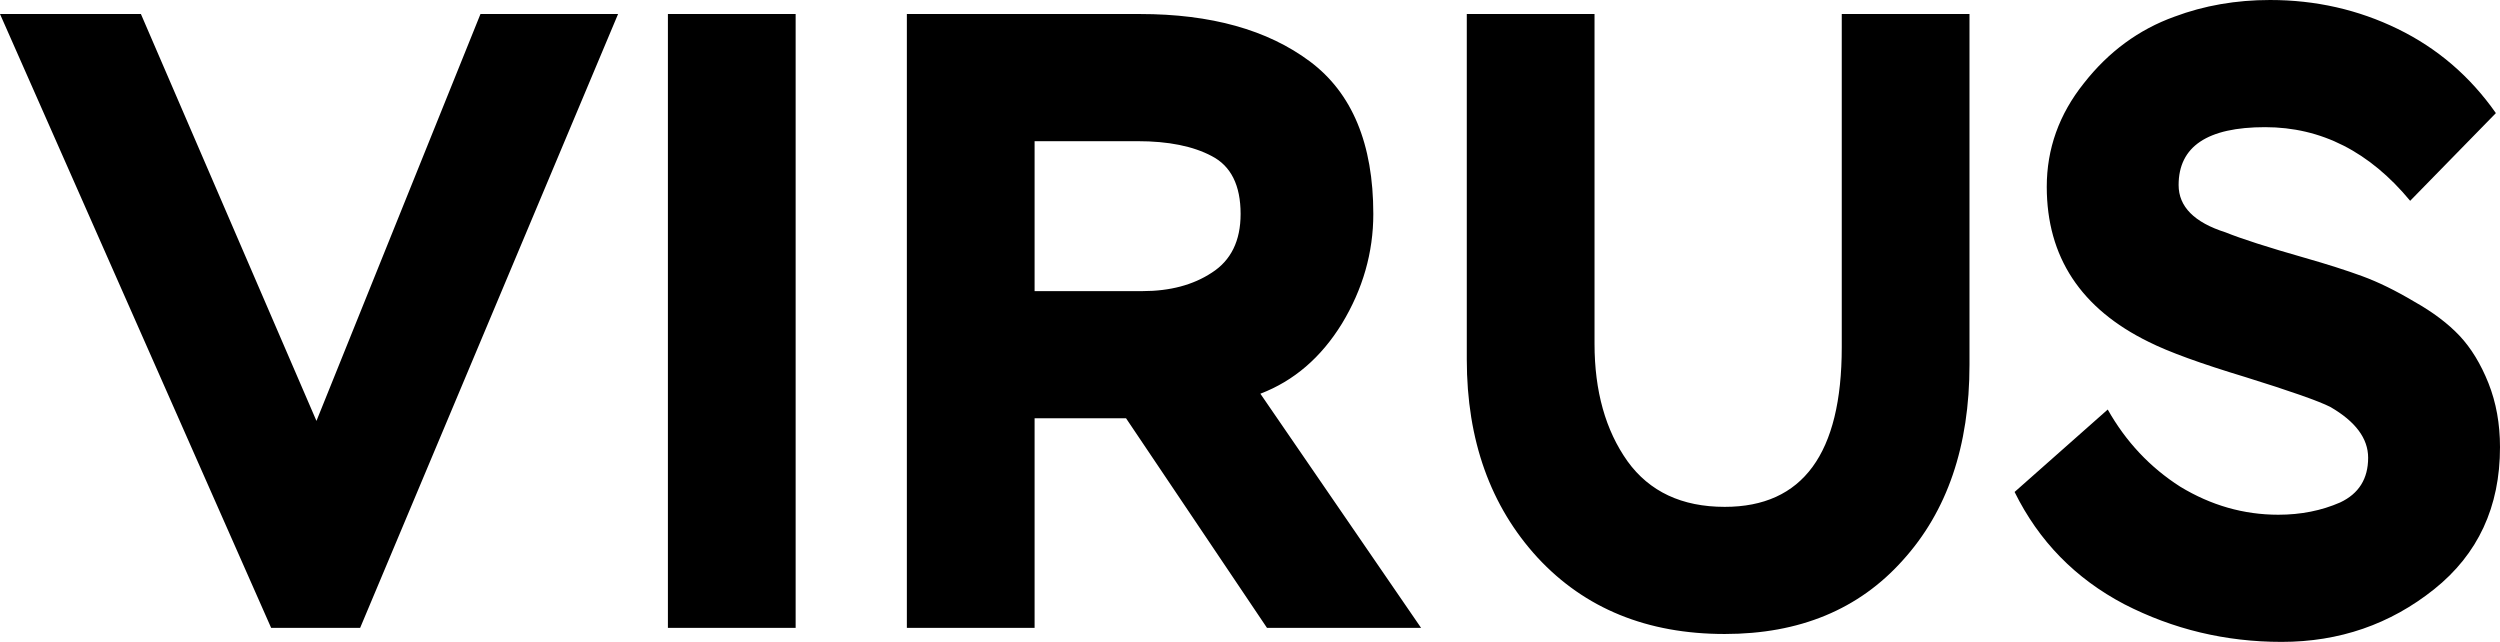 <svg width="74" height="19" viewBox="0 0 74 19" fill="none" xmlns="http://www.w3.org/2000/svg">
<path d="M14.222 0.415H18.295L10.66 18.585H8.026L0 0.415H4.171L9.367 12.459L14.222 0.415ZM23.551 18.585H19.77V0.415H23.551V18.585ZM30.624 12.381V18.585H26.843V0.415H33.746C35.844 0.415 37.519 0.883 38.771 1.817C40.023 2.751 40.65 4.257 40.65 6.333C40.65 7.475 40.34 8.557 39.722 9.578C39.105 10.582 38.3 11.274 37.307 11.654L42.064 18.585H37.503L33.331 12.381H30.624ZM33.673 4.179H30.624V8.617H33.819C34.632 8.617 35.315 8.436 35.868 8.072C36.437 7.709 36.722 7.129 36.722 6.333C36.722 5.485 36.437 4.914 35.868 4.62C35.315 4.326 34.584 4.179 33.673 4.179ZM54.516 0.415H58.297V10.798C58.297 13.203 57.639 15.133 56.321 16.586C55.02 18.04 53.264 18.766 51.052 18.766C48.759 18.766 46.913 18.014 45.515 16.508C44.116 14.985 43.417 13.03 43.417 10.642V0.415H47.198V10.175C47.198 11.576 47.523 12.736 48.174 13.653C48.824 14.553 49.784 15.003 51.052 15.003C53.361 15.003 54.516 13.428 54.516 10.279V0.415ZM70.097 13.549C70.097 12.978 69.723 12.476 68.975 12.044C68.633 11.871 67.796 11.576 66.462 11.161C65.145 10.763 64.194 10.417 63.608 10.123C61.592 9.137 60.584 7.605 60.584 5.529C60.584 4.404 60.949 3.383 61.681 2.466C62.413 1.531 63.307 0.874 64.365 0.493C65.243 0.164 66.186 0 67.194 0C68.544 0 69.804 0.286 70.975 0.857C72.146 1.428 73.114 2.258 73.878 3.348L71.341 5.944C70.138 4.49 68.707 3.764 67.048 3.764C65.34 3.764 64.487 4.335 64.487 5.477C64.487 6.117 64.95 6.584 65.877 6.878C66.349 7.069 67.129 7.32 68.219 7.631C68.885 7.821 69.455 8.003 69.926 8.176C70.398 8.349 70.91 8.6 71.463 8.929C72.016 9.24 72.463 9.578 72.805 9.941C73.146 10.305 73.431 10.772 73.659 11.343C73.886 11.914 74 12.546 74 13.238C74 15.003 73.35 16.404 72.049 17.443C70.748 18.481 69.243 19 67.536 19C65.877 19 64.324 18.628 62.877 17.884C61.429 17.122 60.348 16.015 59.632 14.562L62.389 12.122C62.925 13.073 63.641 13.835 64.535 14.406C65.446 14.959 66.414 15.236 67.438 15.236C68.105 15.236 68.715 15.115 69.268 14.873C69.821 14.613 70.097 14.172 70.097 13.549Z" fill="black"/>
</svg>
